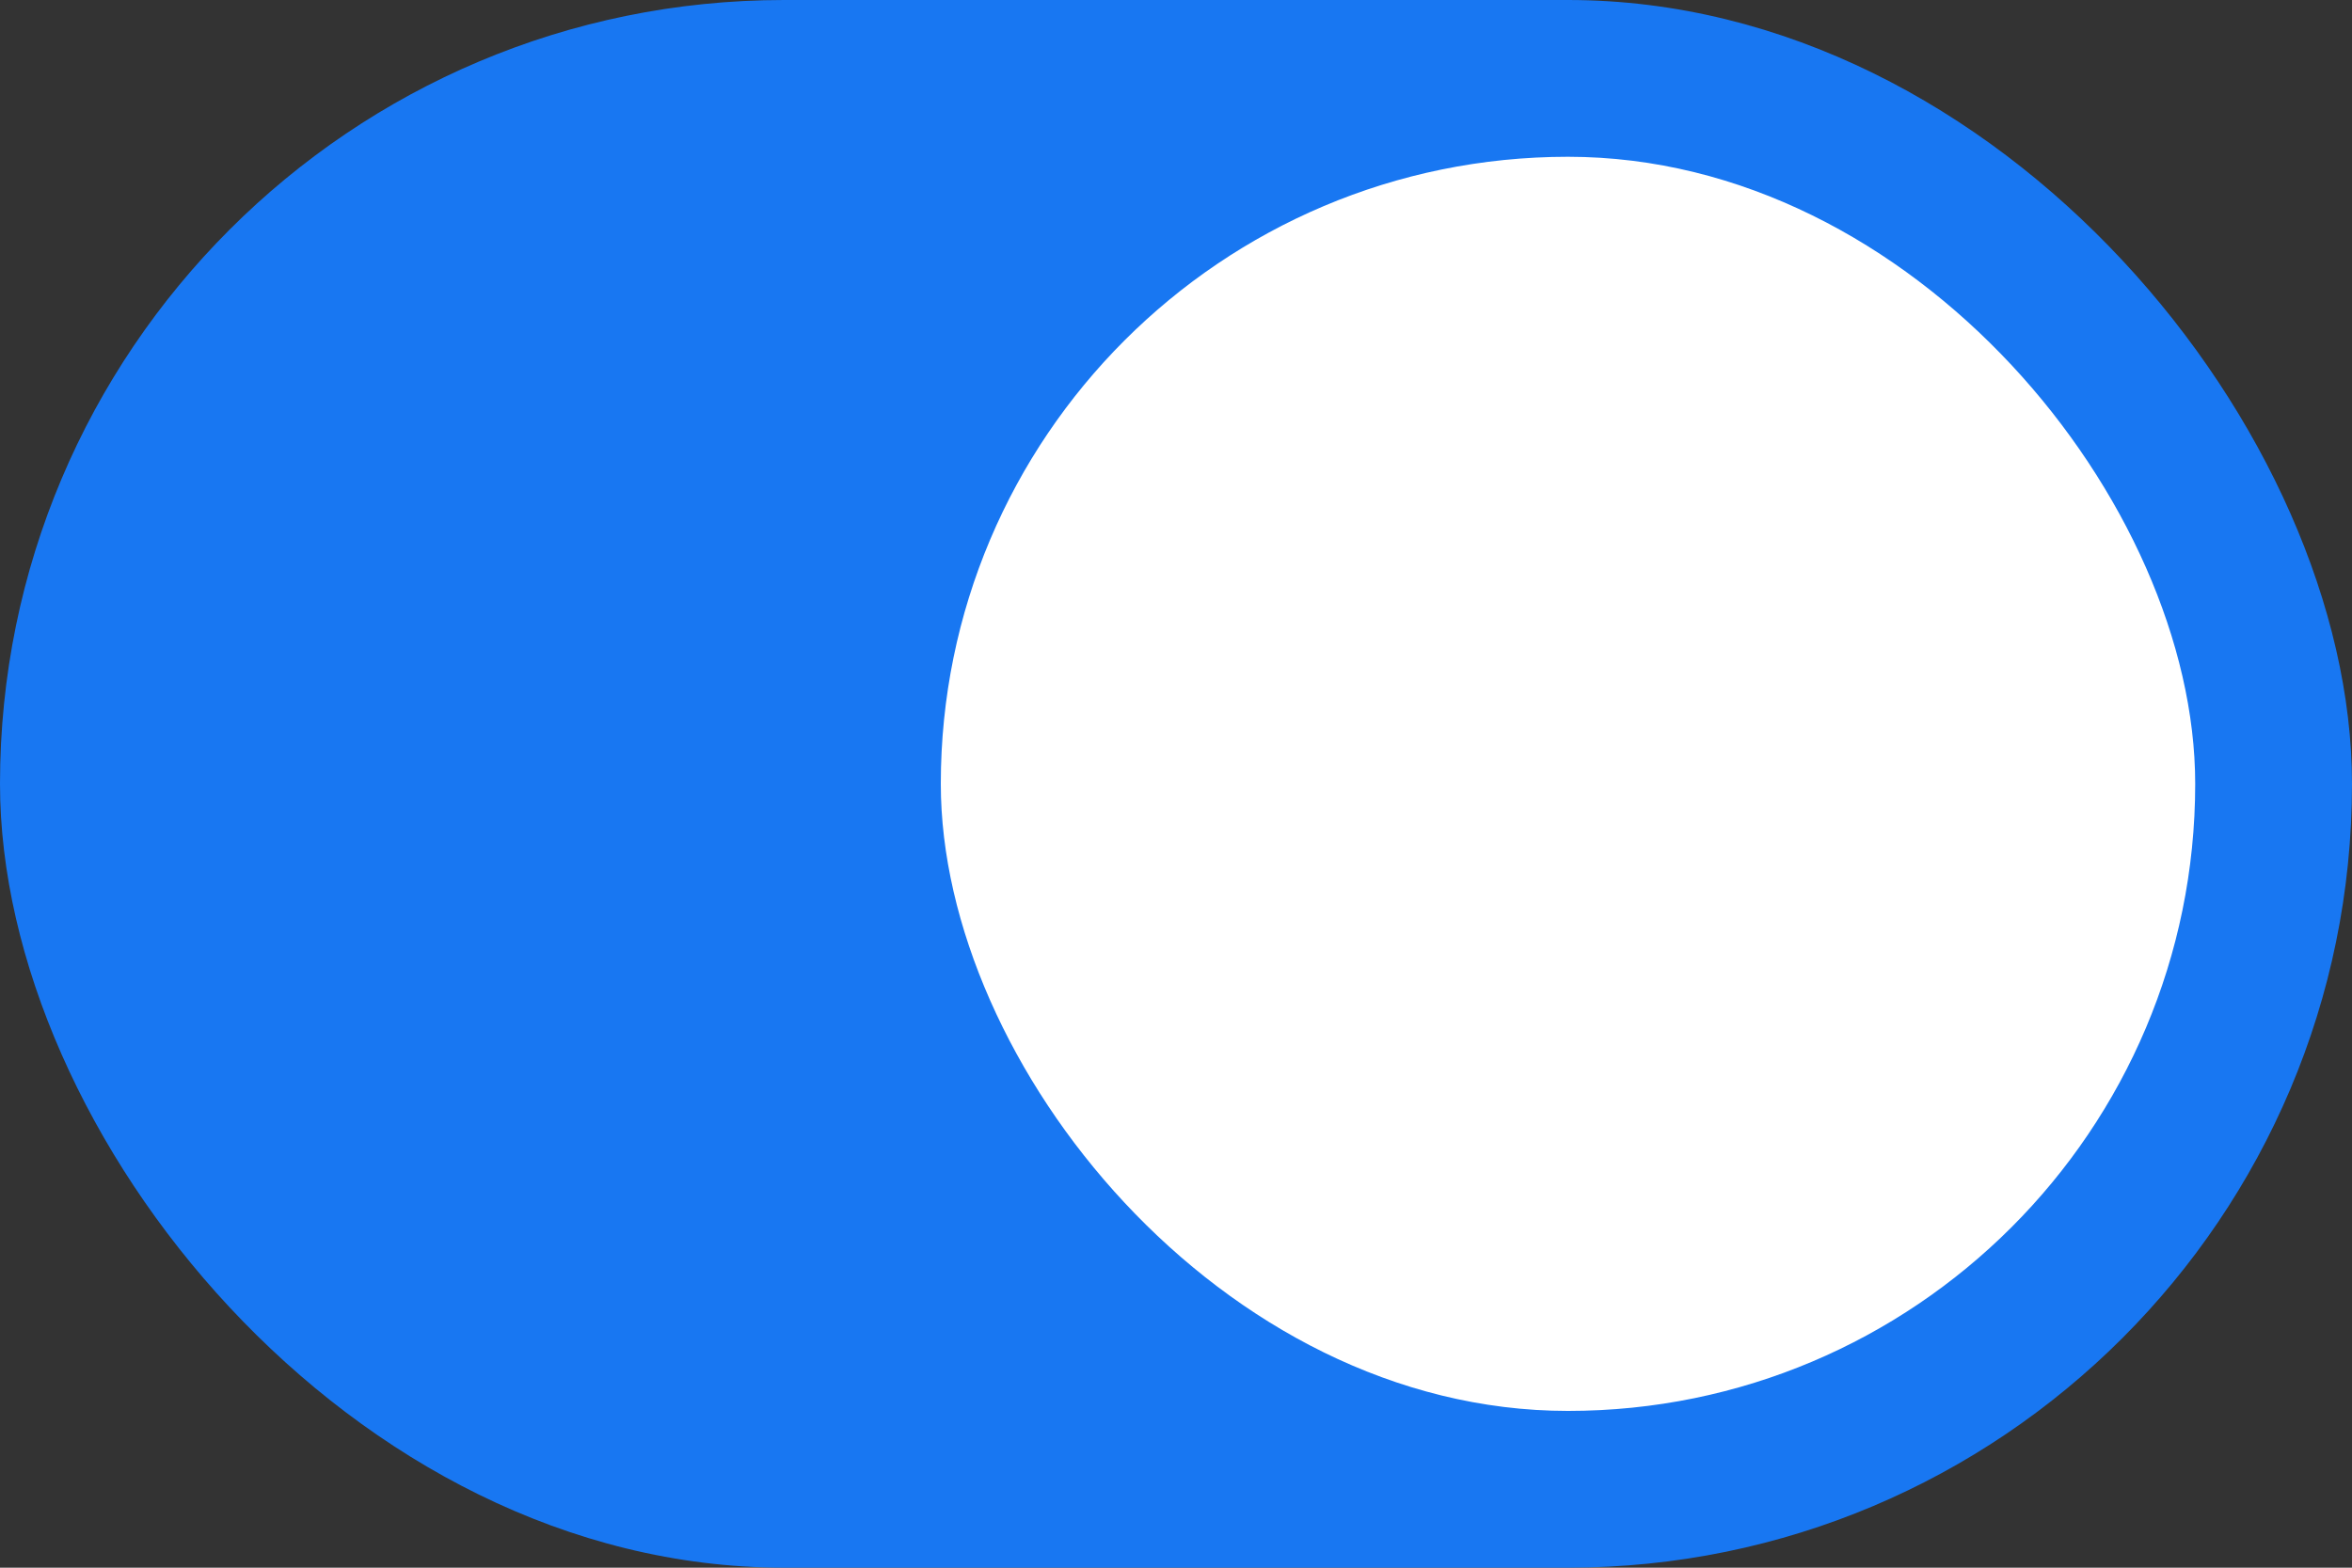 <svg width="30" height="20" viewBox="0 0 30 20" fill="none" xmlns="http://www.w3.org/2000/svg">
<rect x="0" y="0" width="30" height="20" fill="#333333" stroke="none"/>
<rect width="30" height="20" rx="10" fill="#1877F2"/>
<rect x="12" y="2" width="16" height="16" rx="8" fill="white"/>
</svg>
